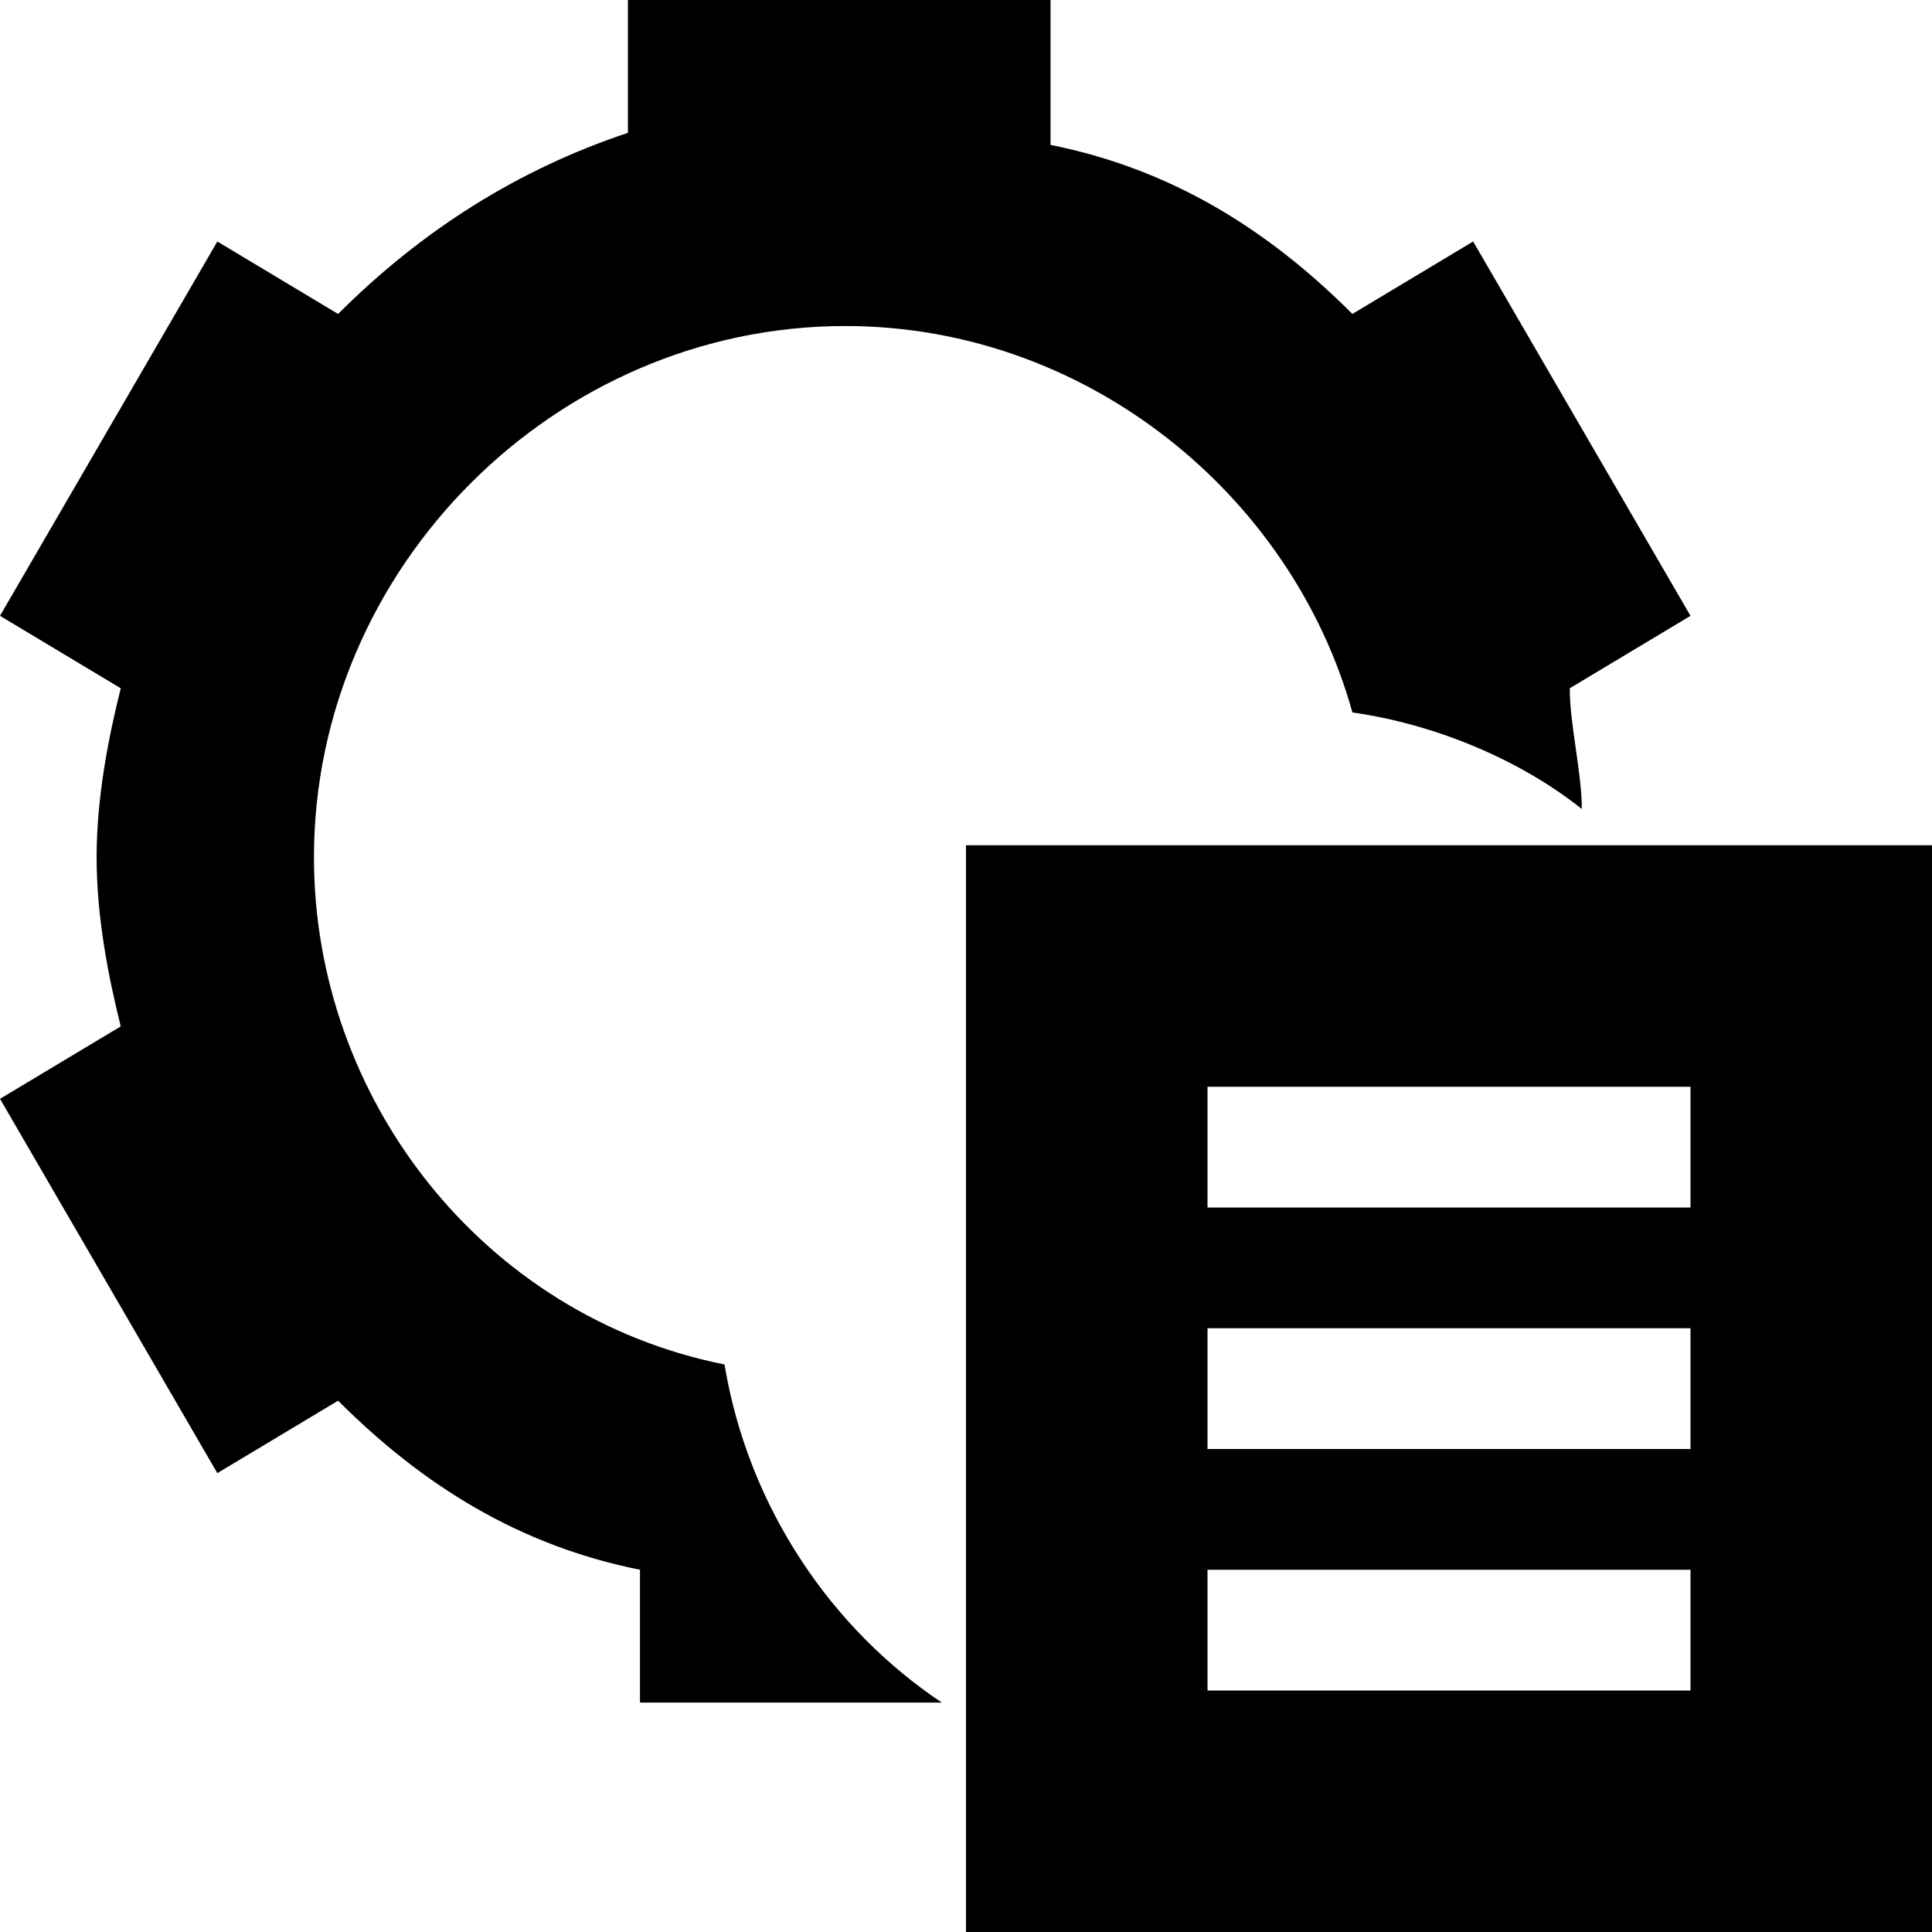 <!-- Generated by IcoMoon.io -->
<svg version="1.1" xmlns="http://www.w3.org/2000/svg" width="32" height="32" viewBox="0 0 32 32">
<path d="M16 14v18h16v-18h-16zM28 28h-8v-2h8v2zM28 24h-8v-2h8v2zM28 20h-8v-2h8v2zM12 22.6c-4-0.8-6.8-4.4-6.8-8.4 0-4.8 4-8.8 8.8-8.8 4 0 7.4 2.8 8.4 6.4 0 0 0 0 0 0 1.4 0.2 2.8 0.8 3.8 1.6 0-0.6-0.2-1.4-0.2-2l2-1.2-3.6-6.2-2 1.2c-1.4-1.4-3-2.4-5-2.8v-2.4h-7v2.2c-1.8 0.6-3.4 1.6-4.8 3l-2-1.2-3.6 6.2 2 1.2c-0.2 0.8-0.4 1.8-0.4 2.8s0.2 2 0.4 2.8l-2 1.2 3.6 6.2 2-1.2c1.4 1.4 3 2.4 5 2.8v2.2h5c-1.8-1.2-3.2-3.2-3.6-5.6z"></path>
</svg>
